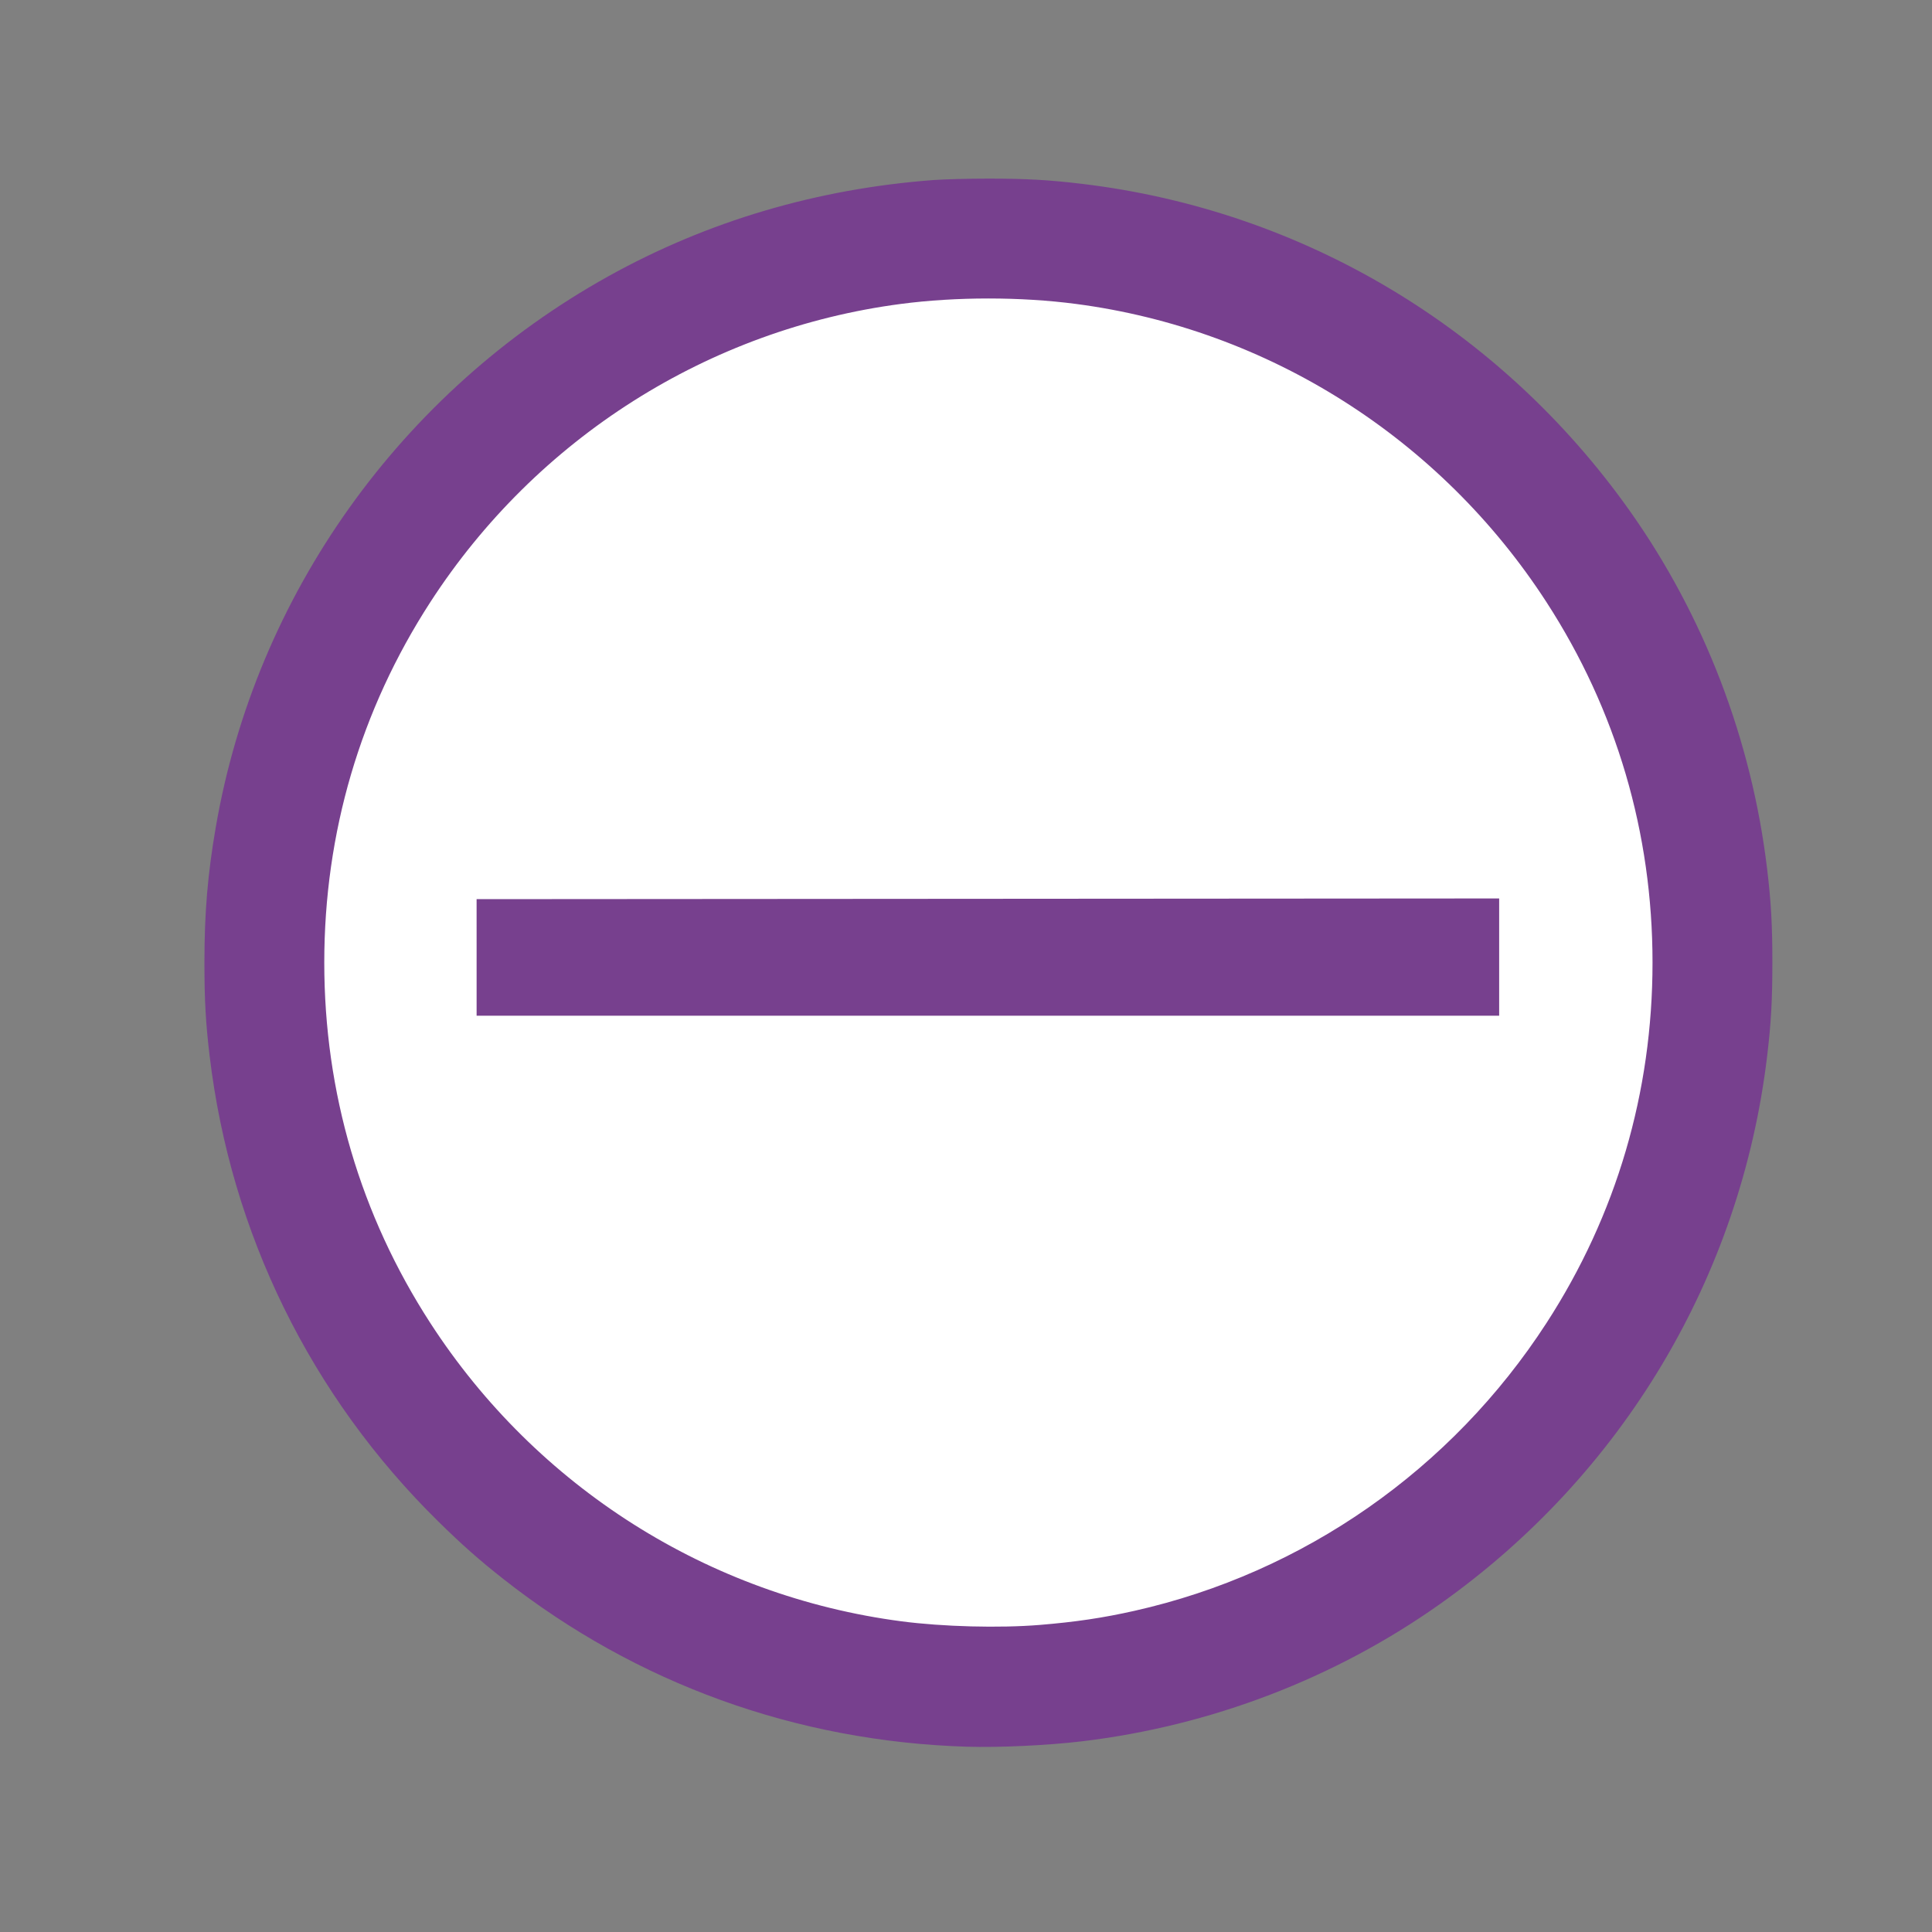 <?xml version="1.0" encoding="UTF-8" standalone="no"?>
<!-- Created with Inkscape (http://www.inkscape.org/) -->

<svg
   xmlns:dc="http://purl.org/dc/elements/1.1/"
   xmlns:cc="http://creativecommons.org/ns#"
   xmlns:rdf="http://www.w3.org/1999/02/22-rdf-syntax-ns#"
   xmlns:svg="http://www.w3.org/2000/svg"
   xmlns="http://www.w3.org/2000/svg"
   xmlns:sodipodi="http://sodipodi.sourceforge.net/DTD/sodipodi-0.dtd"
   xmlns:inkscape="http://www.inkscape.org/namespaces/inkscape"
   version="1.1"
   id="svg2"
   width="1600"
   height="1600"
   viewBox="0 0 1600 1600"
   sodipodi:docname="minus_round_purple.svg"
   inkscape:version="0.92.4 (5da689c313, 2019-01-14)">
  <rect x="0" y="0" width="1600" height="1600" fill="#808080" stroke="none"/>
  <defs
     id="defs6" />
  <sodipodi:namedview
     pagecolor="#ffffff"
     bordercolor="#666666"
     borderopacity="1"
     objecttolerance="10"
     gridtolerance="10"
     guidetolerance="10"
     inkscape:pageopacity="0"
     inkscape:pageshadow="2"
     inkscape:window-width="1920"
     inkscape:window-height="1001"
     id="namedview4"
     showgrid="false"
     inkscape:zoom="0.1475"
     inkscape:cx="-1250.8475"
     inkscape:cy="1071.1864"
     inkscape:window-x="-9"
     inkscape:window-y="-9"
     inkscape:window-maximized="1"
     inkscape:current-layer="svg2" />
  <circle
     style="fill:#ffffff;fill-opacity:1;stroke-width:2.291"
     id="path834"
     cx="818.55"
     cy="797.33"
     r="640.678" />
  <path
     style="fill:#77408e;fill-opacity:1"
     d="m 800.55,1446.545 c -141.222,-4.387 -273.53,-52.25 -383.5,-138.732 -20.092,-15.8 -34.579,-28.615 -54.344,-48.071 -105.389,-103.737 -171.553,-238.49 -189.072,-385.072 -3.288,-27.51 -4.331,-46.173 -4.331,-77.5 0,-41.44 2.619,-72.733 9.372,-112 33.03,-192.045 153.034,-360.568 324.875,-456.225 82.213,-45.765 173.255,-72.697 270,-79.872 8.525,-0.632 28.775,-1.149 45,-1.149 31.327,0 49.99,1.043 77.5,4.331 182.74,21.84 346.577,119.667 453.716,270.916 61.501,86.821 100.929,189.64 113.7,296.5 3.288,27.51 4.331,46.173 4.331,77.5 0,31.327 -1.043,49.99 -4.331,77.5 -21.84,182.74 -119.668,346.577 -270.916,453.716 -86.822,61.501 -189.64,100.929 -296.5,113.7 -28.376,3.391 -68.923,5.284 -95.5,4.459 z m 60.523,-100.853 c 29.727,-2.444 52.331,-5.809 78.477,-11.683 140.095,-31.474 262.618,-117.066 341.179,-238.339 57.91,-89.396 87.821,-191.06 87.821,-298.5 0,-107.44 -29.91,-209.104 -87.821,-298.5 -87.921,-135.723 -230.492,-226.081 -389.679,-246.97 -45.842,-6.015 -99.159,-6.015 -145,0 -159.188,20.889 -301.758,111.247 -389.679,246.97 -57.91,89.396 -87.821,191.06 -87.821,298.5 0,107.44 29.91,209.104 87.821,298.5 88.038,135.904 230.482,226.091 390.179,247.037 34.256,4.493 81.269,5.718 114.523,2.985 z m -466.368,-552.788 -0.01,-48.266 423.426,-0.291 423.426,-0.291 v 48.557 48.557 H 818.129 394.71 l -0.01,-48.266 z"
     id="path817-3"
     inkscape:connector-curvature="0"
     inkscape:export-xdpi="89"
     inkscape:export-ydpi="89" />
</svg>
